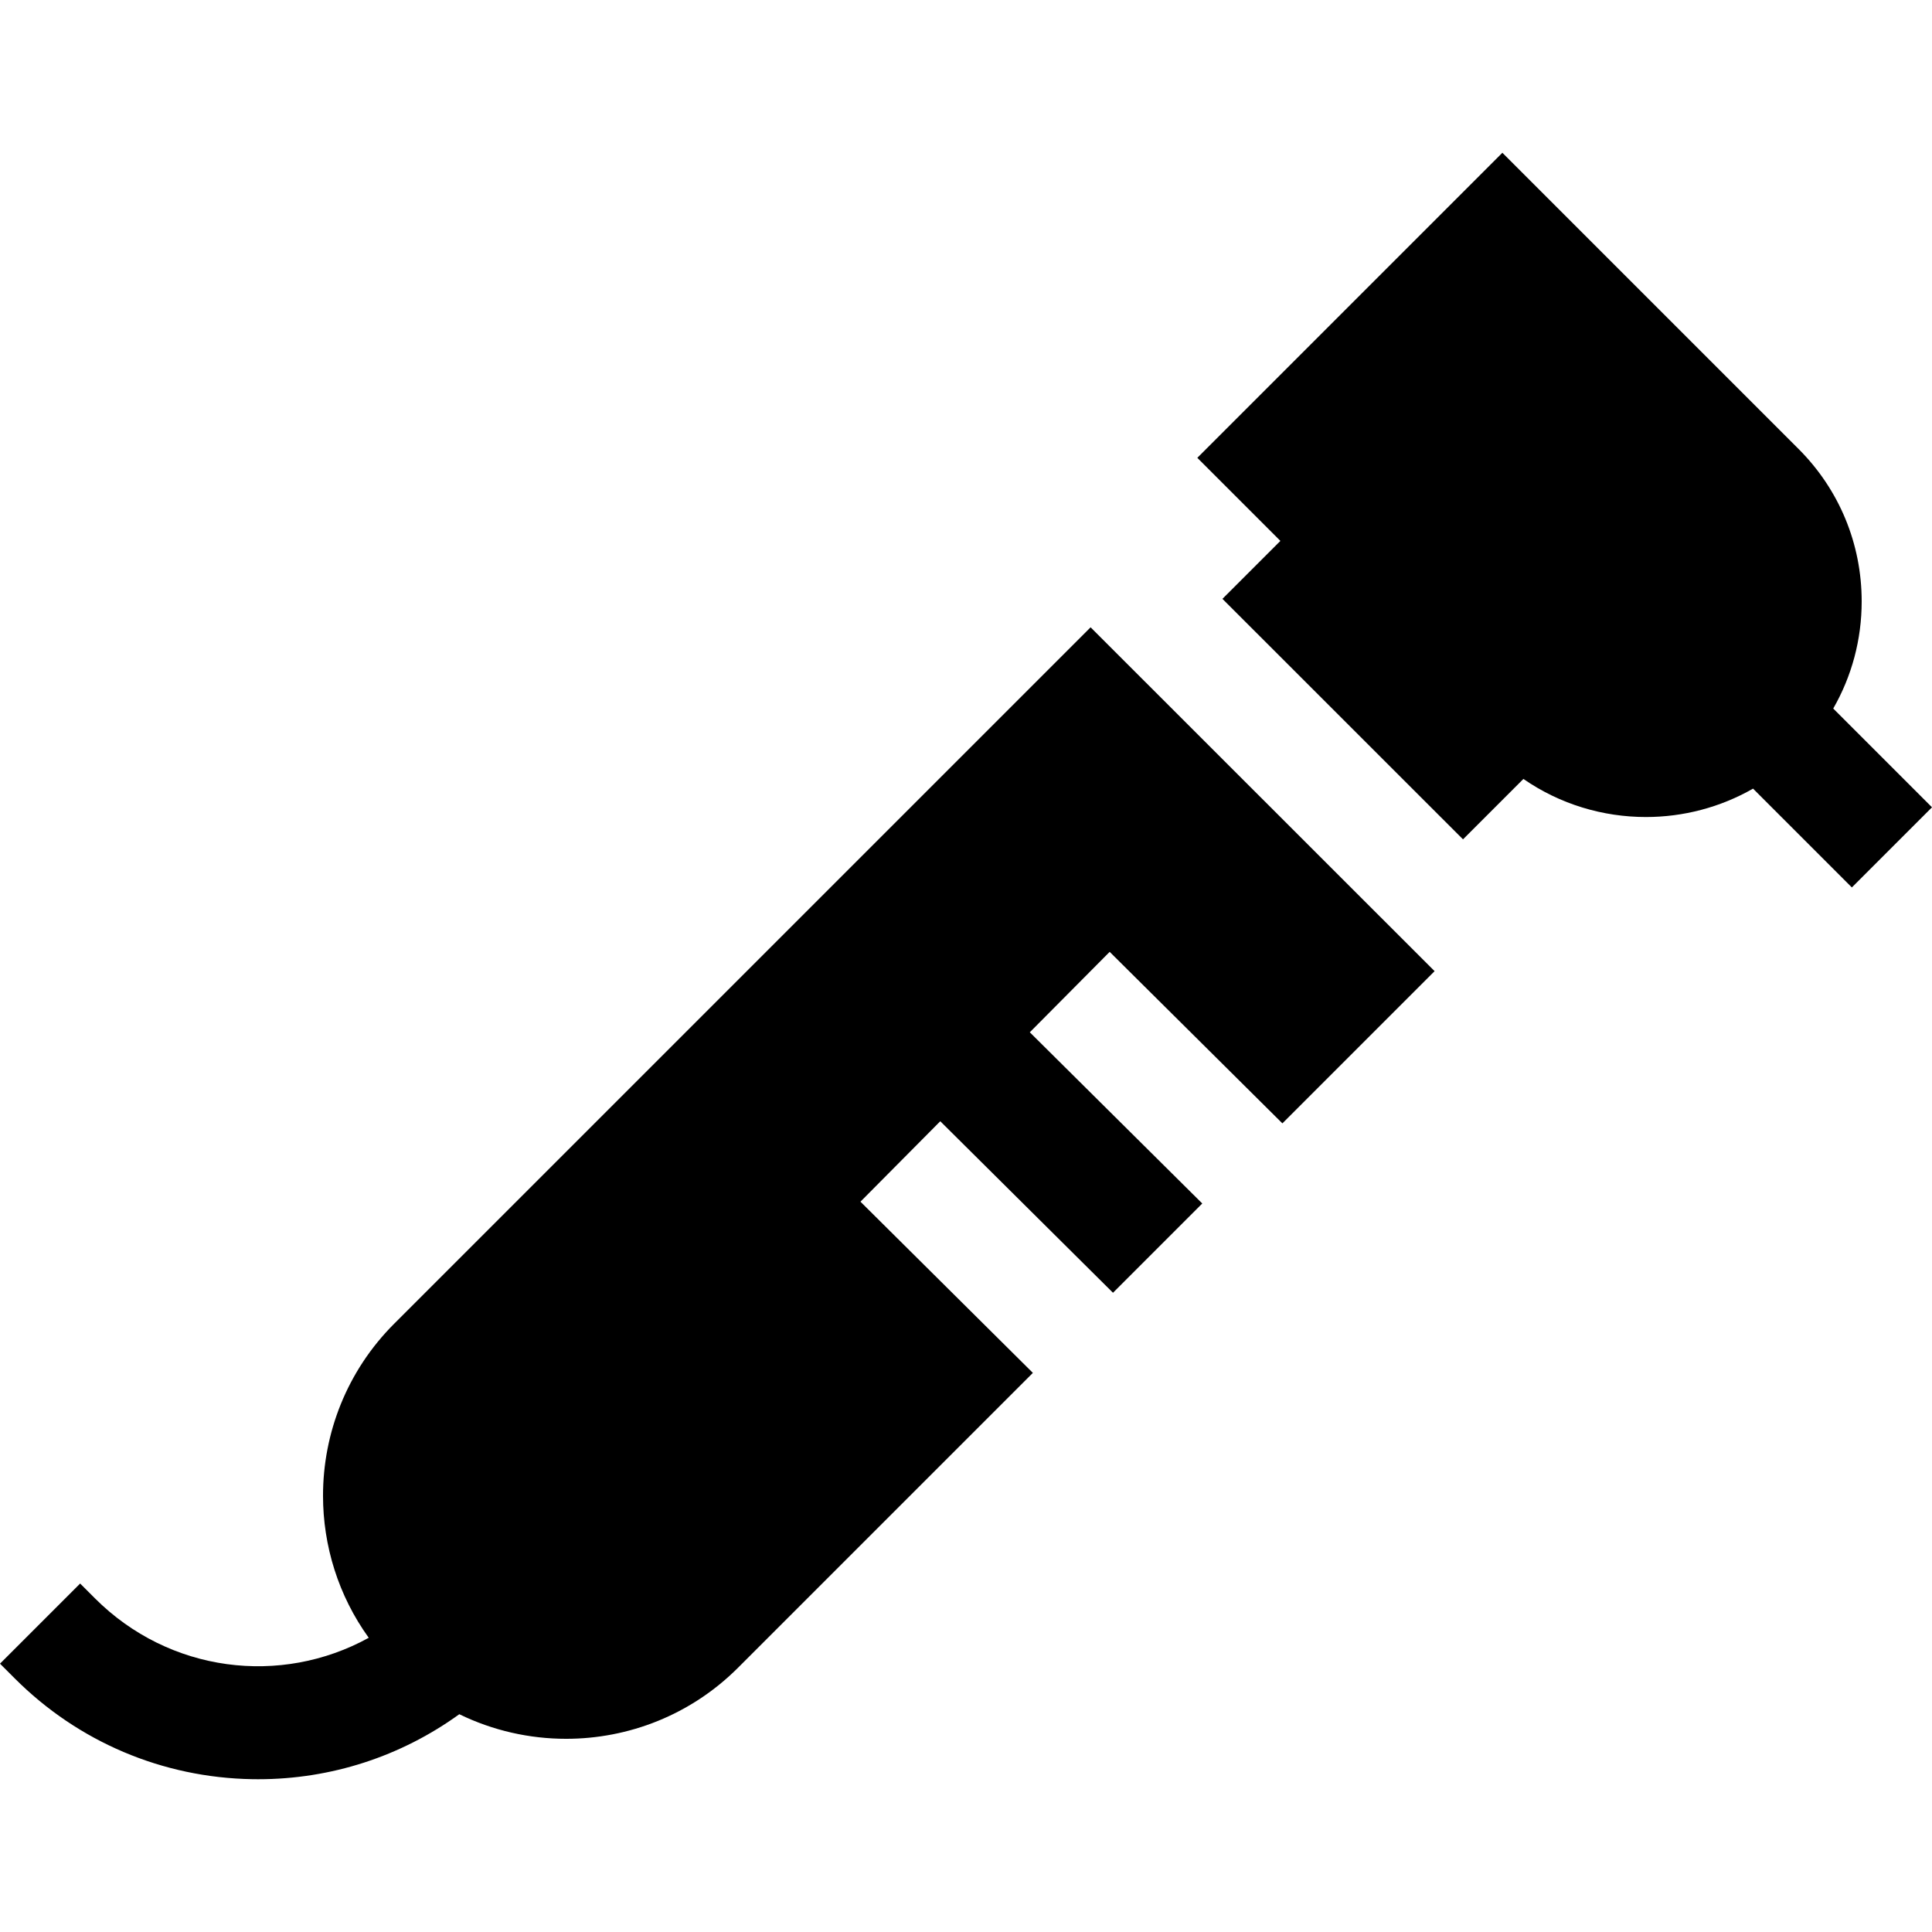 <?xml version="1.0" encoding="iso-8859-1"?>
<!-- Generator: Adobe Illustrator 19.0.0, SVG Export Plug-In . SVG Version: 6.00 Build 0)  -->
<svg xmlns="http://www.w3.org/2000/svg" xmlns:xlink="http://www.w3.org/1999/xlink" version="1.1" id="Layer_1" x="0px" y="0px" viewBox="0 0 512 512" style="enable-background:new 0 0 512 512;" xml:space="preserve">
<g>
	<g>
		<path d="M485.825,187.77c4.911-8.549,7.54-18.264,7.54-28.387c0-15.278-5.947-29.634-16.749-40.427l-78.471-78.471l-80.843,80.844    l22.015,22.015l-15.358,15.358l63.754,63.734l16.008-16.009c9.731,6.738,21.104,10.092,32.478,10.092    c9.811,0,19.618-2.514,28.377-7.523l26.187,26.187L512,213.945L485.825,187.77z"/>
	</g>
</g>
<g>
	<g>
		<path d="M339.848,297.703l40.336-40.337l-91.165-91.125L104.455,350.804c-12.565,12.565-18.852,29.064-18.852,45.573    c0,13.231,4.043,26.463,12.117,37.654c-23.305,12.831-52.849,9.256-72.568-10.463l-3.914-3.914L0,440.89l3.915,3.915    c16.815,16.815,39.171,26.297,62.949,26.697c0.523,0.009,1.043,0.013,1.565,0.013c19.319,0,37.827-6.045,53.292-17.229    c0.005,0.003,0.01,0.005,0.016,0.008c8.9,4.335,18.591,6.508,28.293,6.508c16.499,0,33.008-6.287,45.573-18.852l78.12-78.12    l-45.693-45.372l21.154-21.315l45.773,45.453l23.657-23.657l-45.703-45.372l21.164-21.315L339.848,297.703z"/>
	</g>
</g>
<g>
</g>
<g>
</g>
<g>
</g>
<g>
</g>
<g>
</g>
<g>
</g>
<g>
</g>
<g>
</g>
<g>
</g>
<g>
</g>
<g>
</g>
<g>
</g>
<g>
</g>
<g>
</g>
<g>
</g>
</svg>
